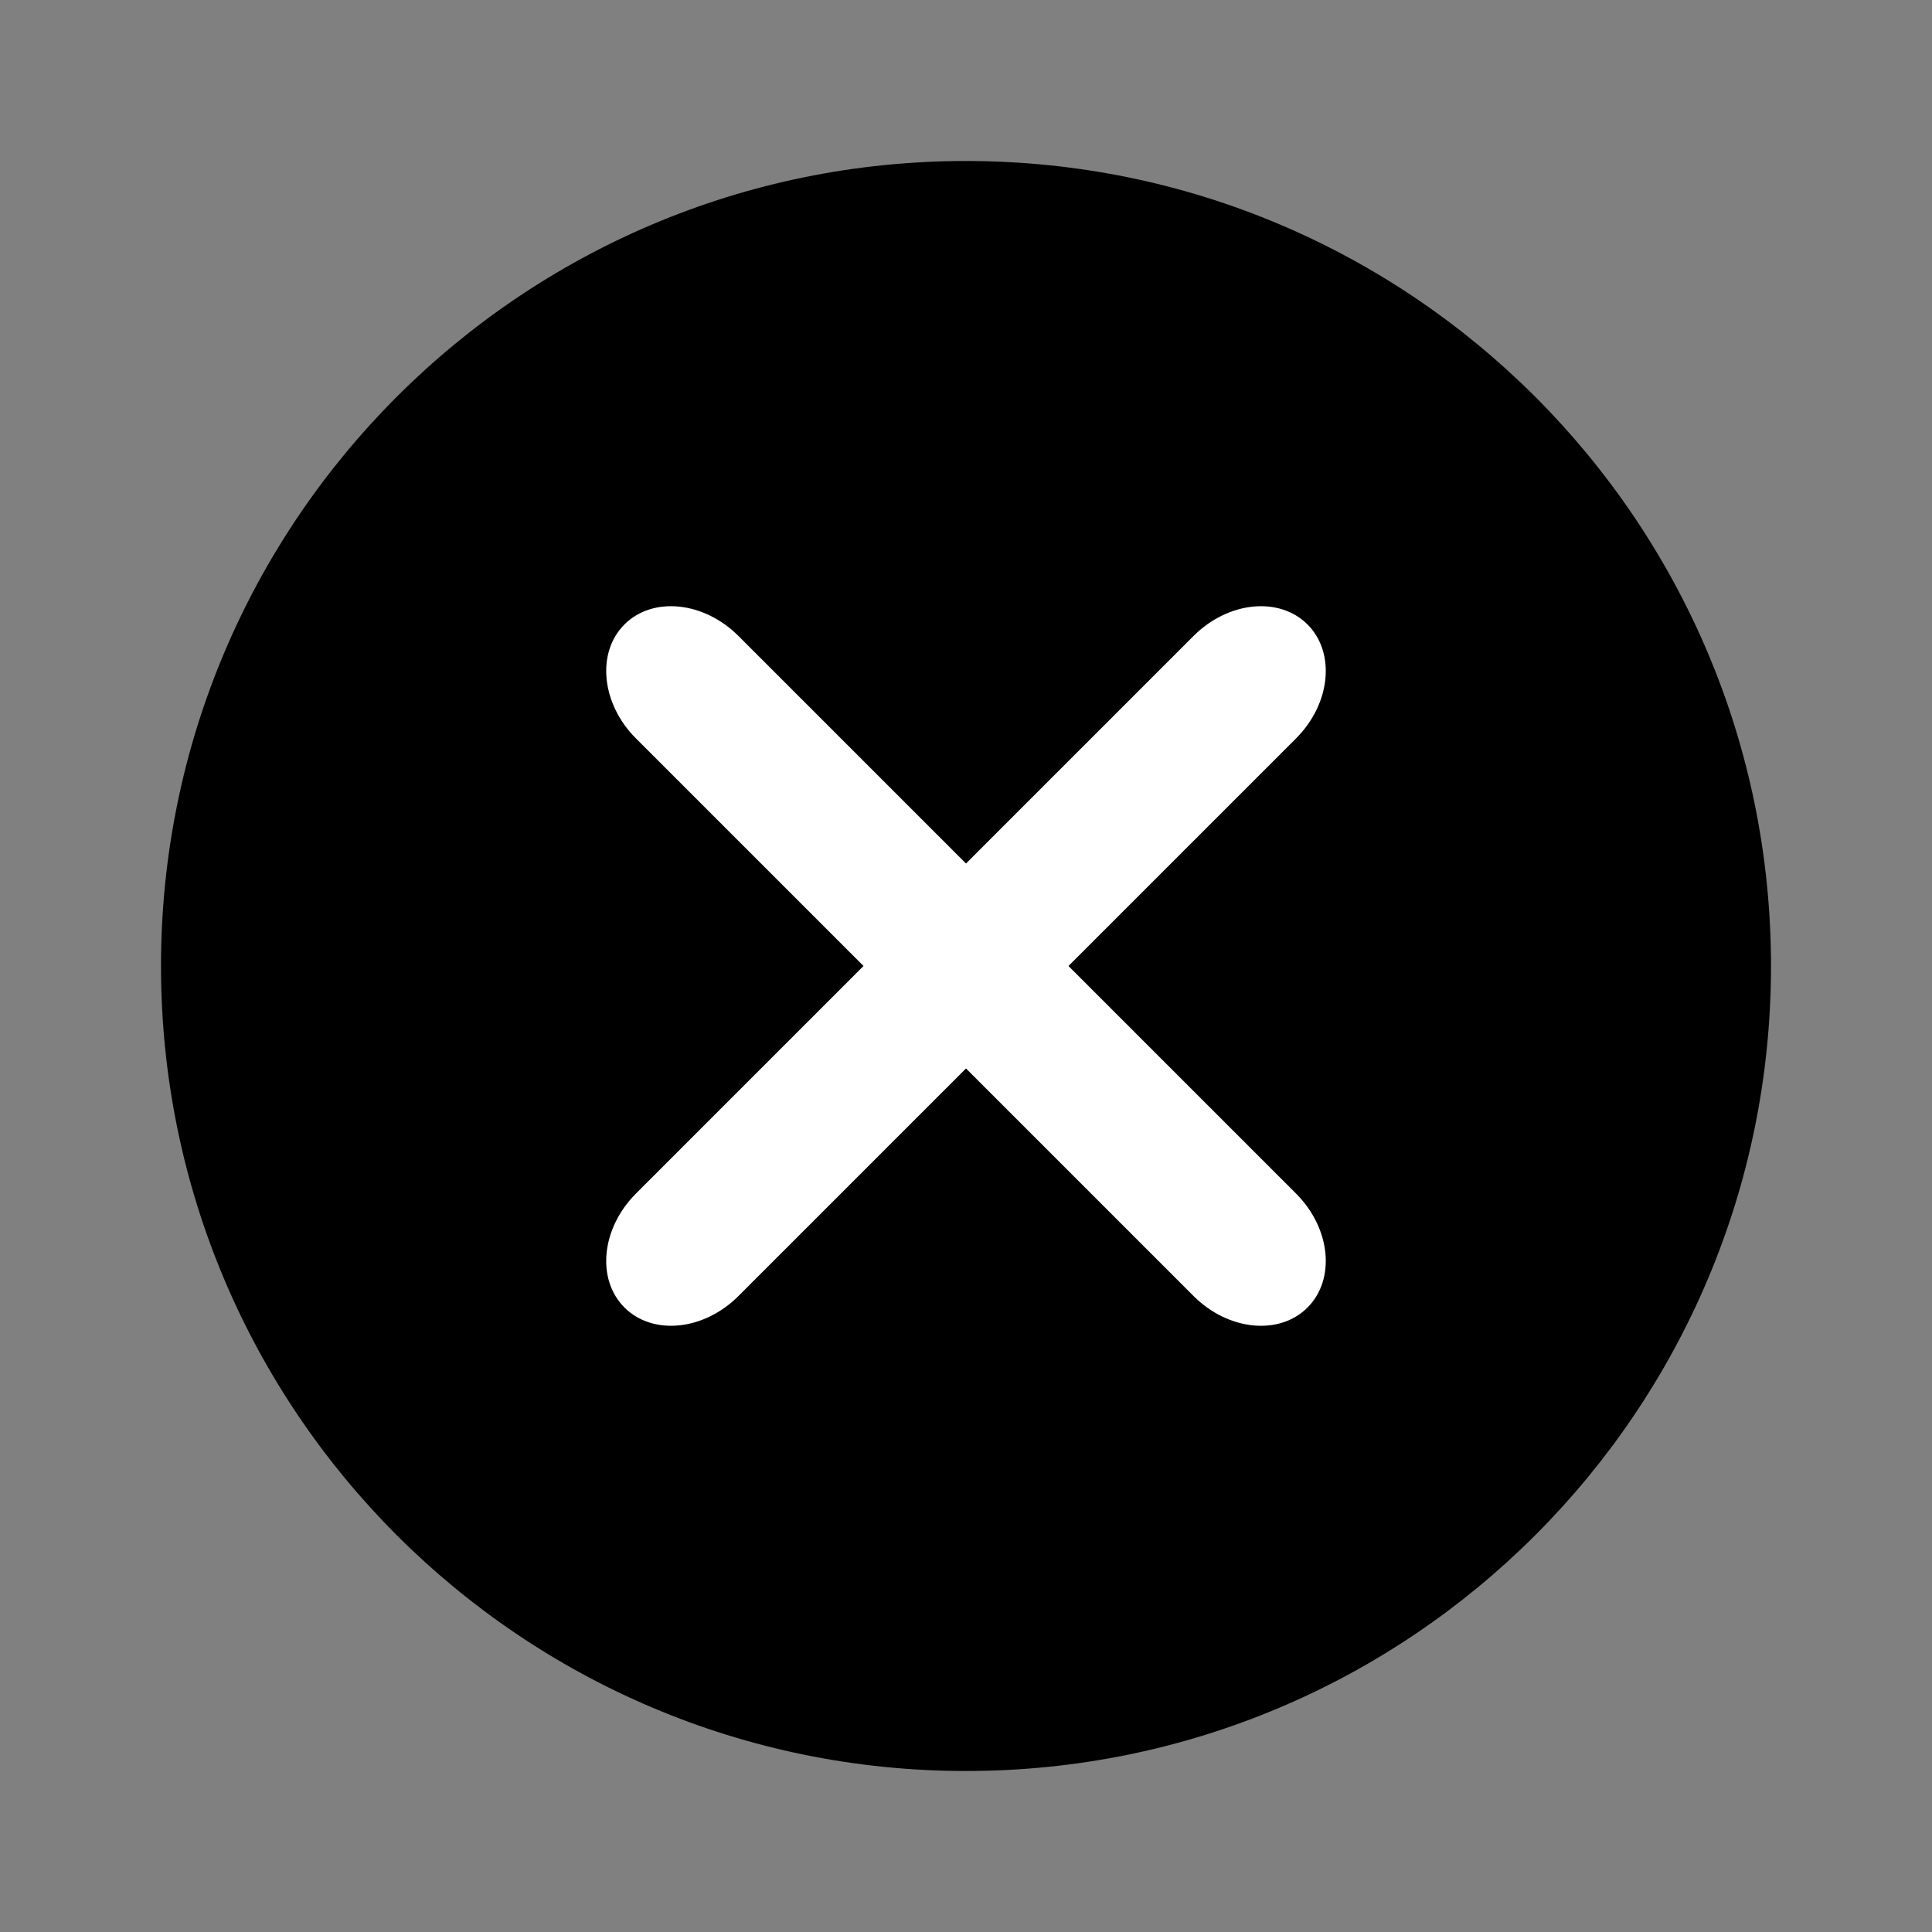 <svg xmlns="http://www.w3.org/2000/svg" fill="none" viewBox="0 0 24 24">
    <rect x="0" y="0" width="24" height="24" fill="#808080" stroke="none"/>
    <path fill="currentColor" d="M22 12c0 5.523-4.477 10-10 10S2 17.523 2 12 6.477 2 12 2s10 4.477 10 10Z"/>
    <path fill="#fff" fill-rule="evenodd" d="M7.757 7.757c.352-.351.985-.287 1.416.143l6.927 6.927c.43.43.494 1.064.142 1.416-.351.351-.985.287-1.415-.143L7.9 9.173c-.43-.43-.494-1.064-.143-1.416Z" clip-rule="evenodd"/>
    <path fill="#fff" fill-rule="evenodd" d="M16.242 7.757c.352.352.288.985-.142 1.416L9.173 16.1c-.43.43-1.064.494-1.416.142-.351-.351-.287-.985.143-1.415L14.827 7.9c.43-.43 1.064-.494 1.415-.143Z" clip-rule="evenodd"/>
</svg>
